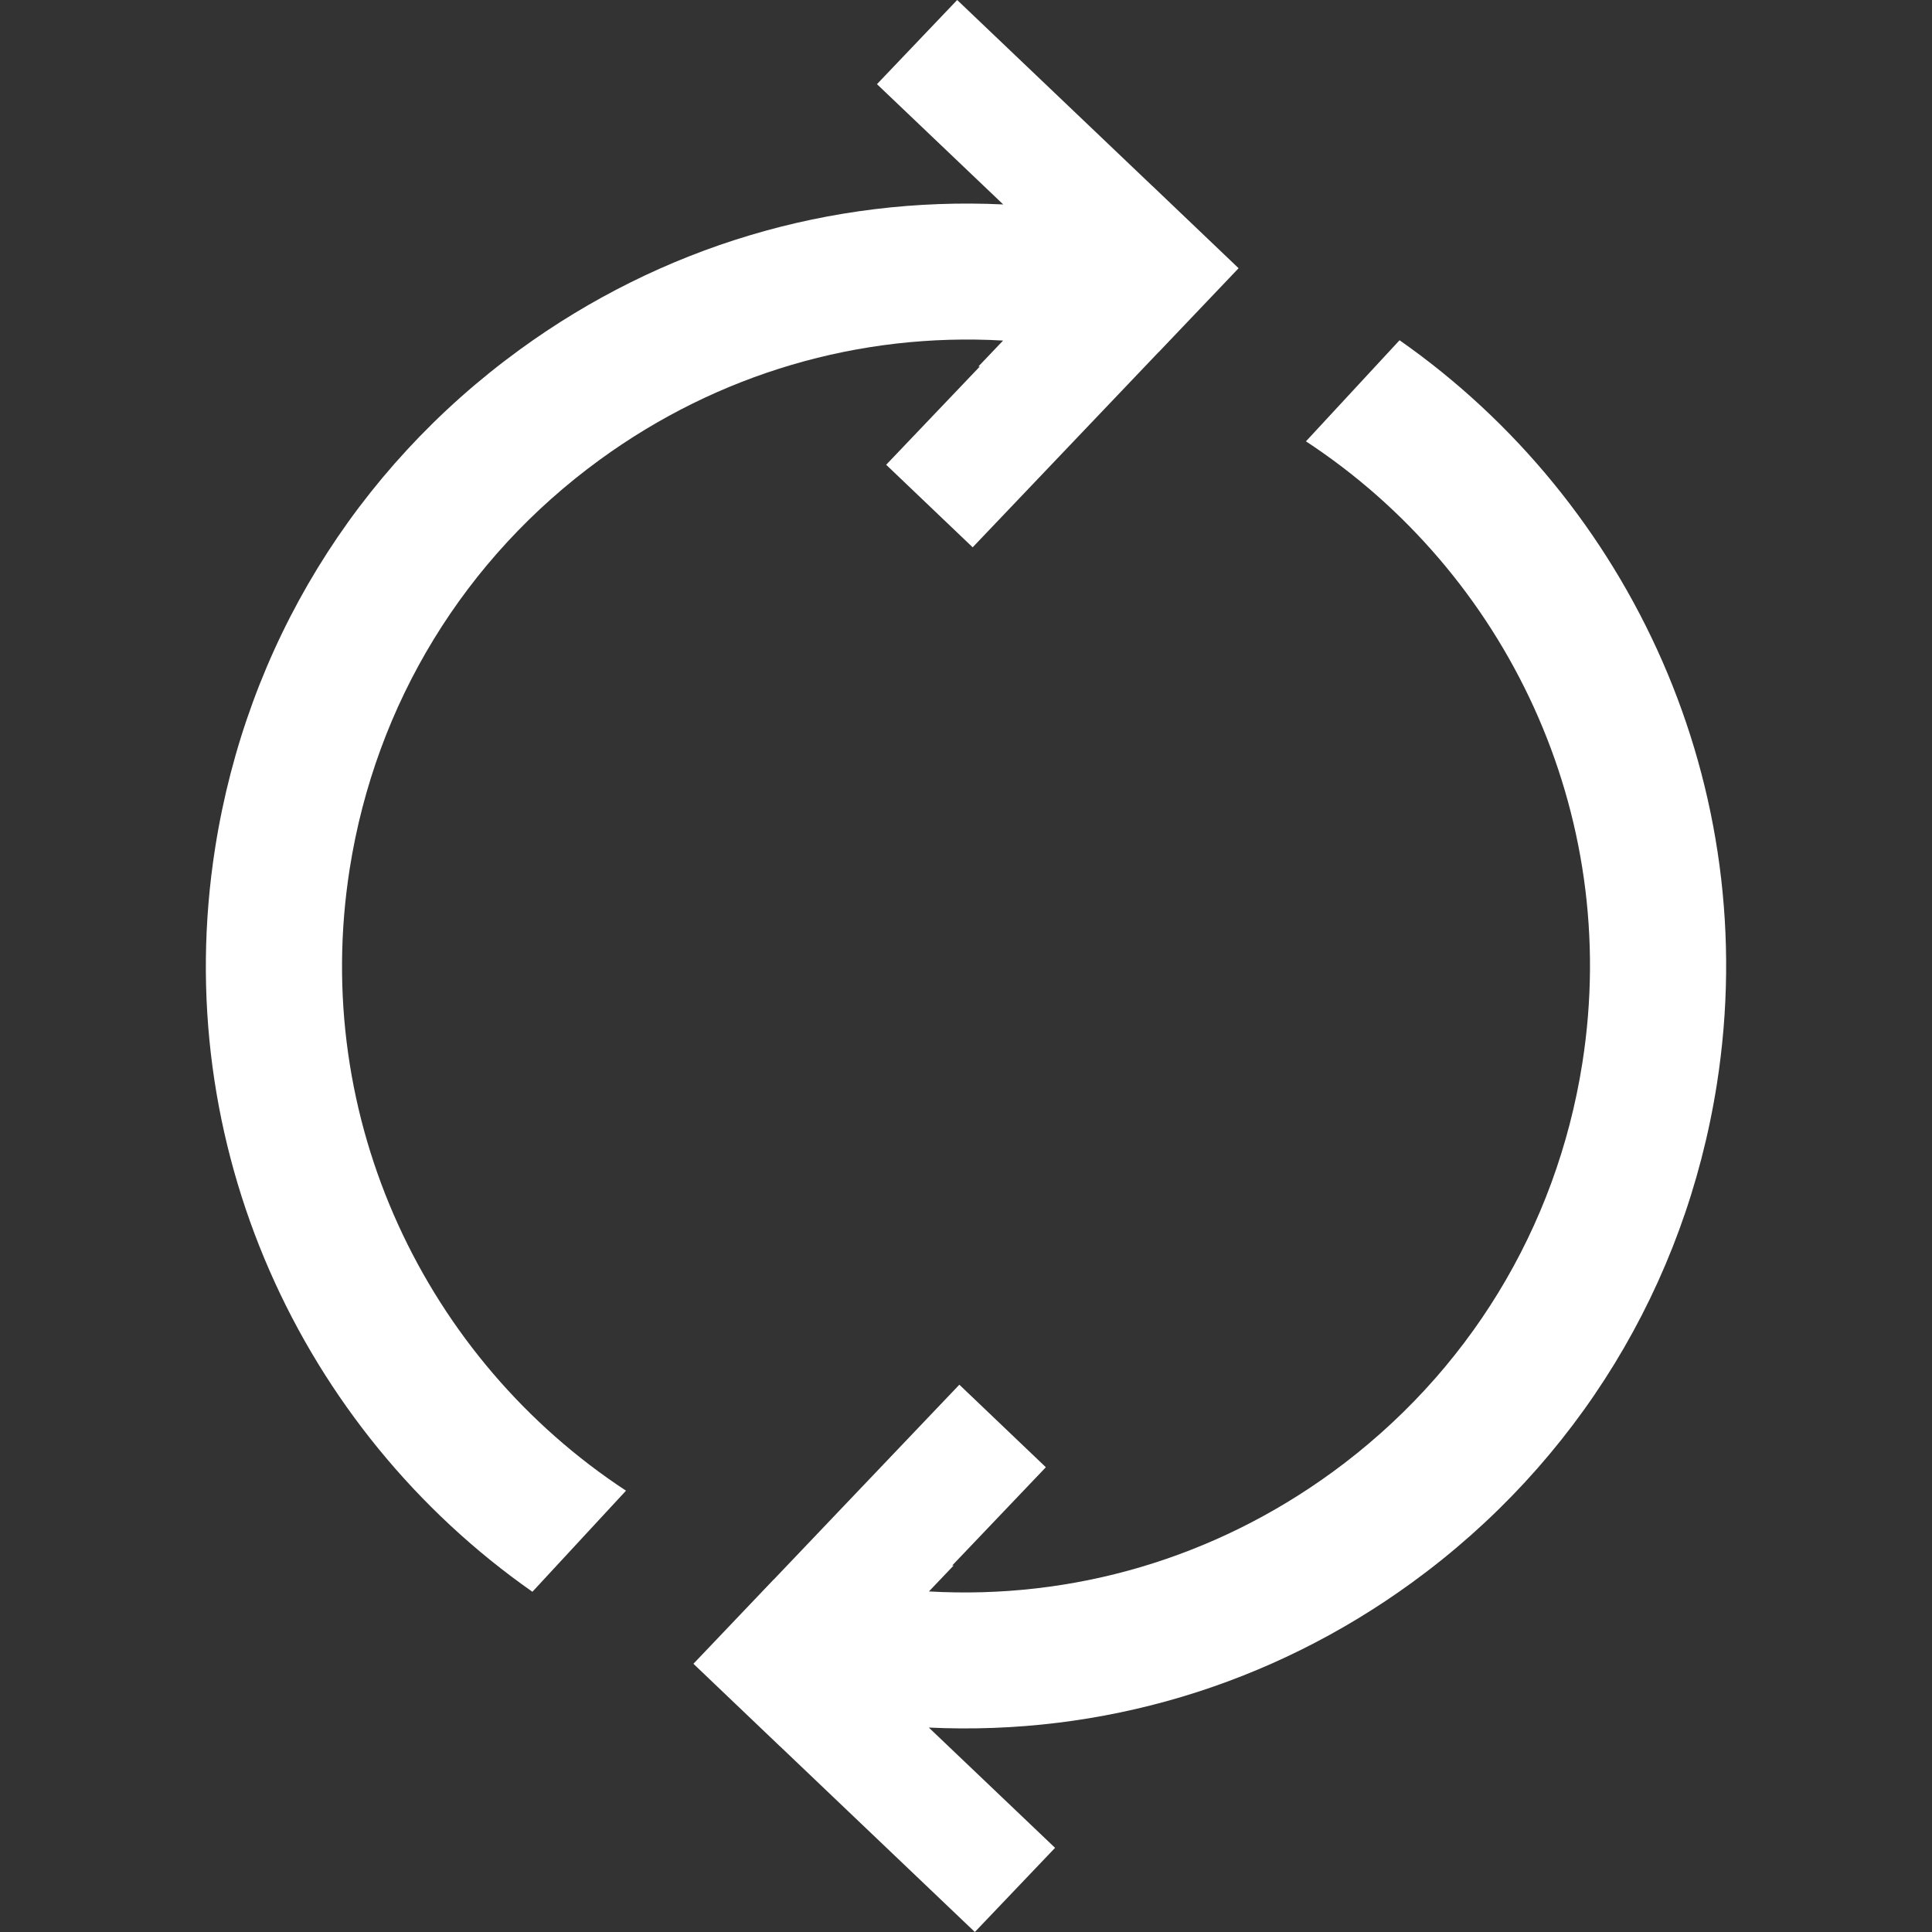 <?xml version="1.0" encoding="iso-8859-1"?>
<!-- Generator: Adobe Illustrator 19.0.0, SVG Export Plug-In . SVG Version: 6.00 Build 0)  -->
<svg xmlns="http://www.w3.org/2000/svg" xmlns:xlink="http://www.w3.org/1999/xlink" version="1.1" id="Capa_1" x="0px" y="0px" viewBox="0 0 85.168 85.168" style="enable-background:new 0 0 85.168 85.168;" xml:space="preserve" width="50px" height="50px">
<rect x="0" y="0" width="85.168" height="85.168" fill="#333333" stroke="none"/>
<g>
	<path d="M61.696,14.999l-4.126,4.457c8.806,5.774,13.923,16.353,12.184,27.41c-1.146,7.288-5.063,13.694-11.027,18.037   c-5.206,3.791-11.43,5.615-17.777,5.252l1.09-1.144c-0.021-0.001-0.044,0.002-0.065,0.001l4.129-4.332l-3.813-3.639l-8.188,8.596   l-0.002-0.003l-3.533,3.71l3.811,3.636l0.002-0.001l8.593,8.189l3.536-3.71l-5.565-5.302c7.616,0.36,15.066-1.853,21.315-6.403   c7.261-5.286,12.028-13.084,13.424-21.956C77.741,34.694,71.897,22.14,61.696,14.999z" fill="#FFFFFF"/>
	<path d="M15.415,38.302c1.146-7.288,5.063-13.694,11.027-18.037c5.206-3.791,11.43-5.615,17.777-5.252l-1.09,1.144   c0.021,0.001,0.044-0.002,0.065-0.001l-4.129,4.332l3.813,3.639l8.188-8.596l0.002,0.003l3.533-3.71L50.79,8.188l-0.002,0.001   L42.195,0l-3.536,3.71l5.565,5.302c-7.616-0.36-15.066,1.853-21.315,6.403c-7.261,5.286-12.028,13.084-13.424,21.956   C7.425,50.475,13.27,63.029,23.47,70.17l4.126-4.457C18.793,59.937,13.676,49.359,15.415,38.302z" fill="#FFFFFF"/>
</g>
<g>
</g>
<g>
</g>
<g>
</g>
<g>
</g>
<g>
</g>
<g>
</g>
<g>
</g>
<g>
</g>
<g>
</g>
<g>
</g>
<g>
</g>
<g>
</g>
<g>
</g>
<g>
</g>
<g>
</g>
</svg>
